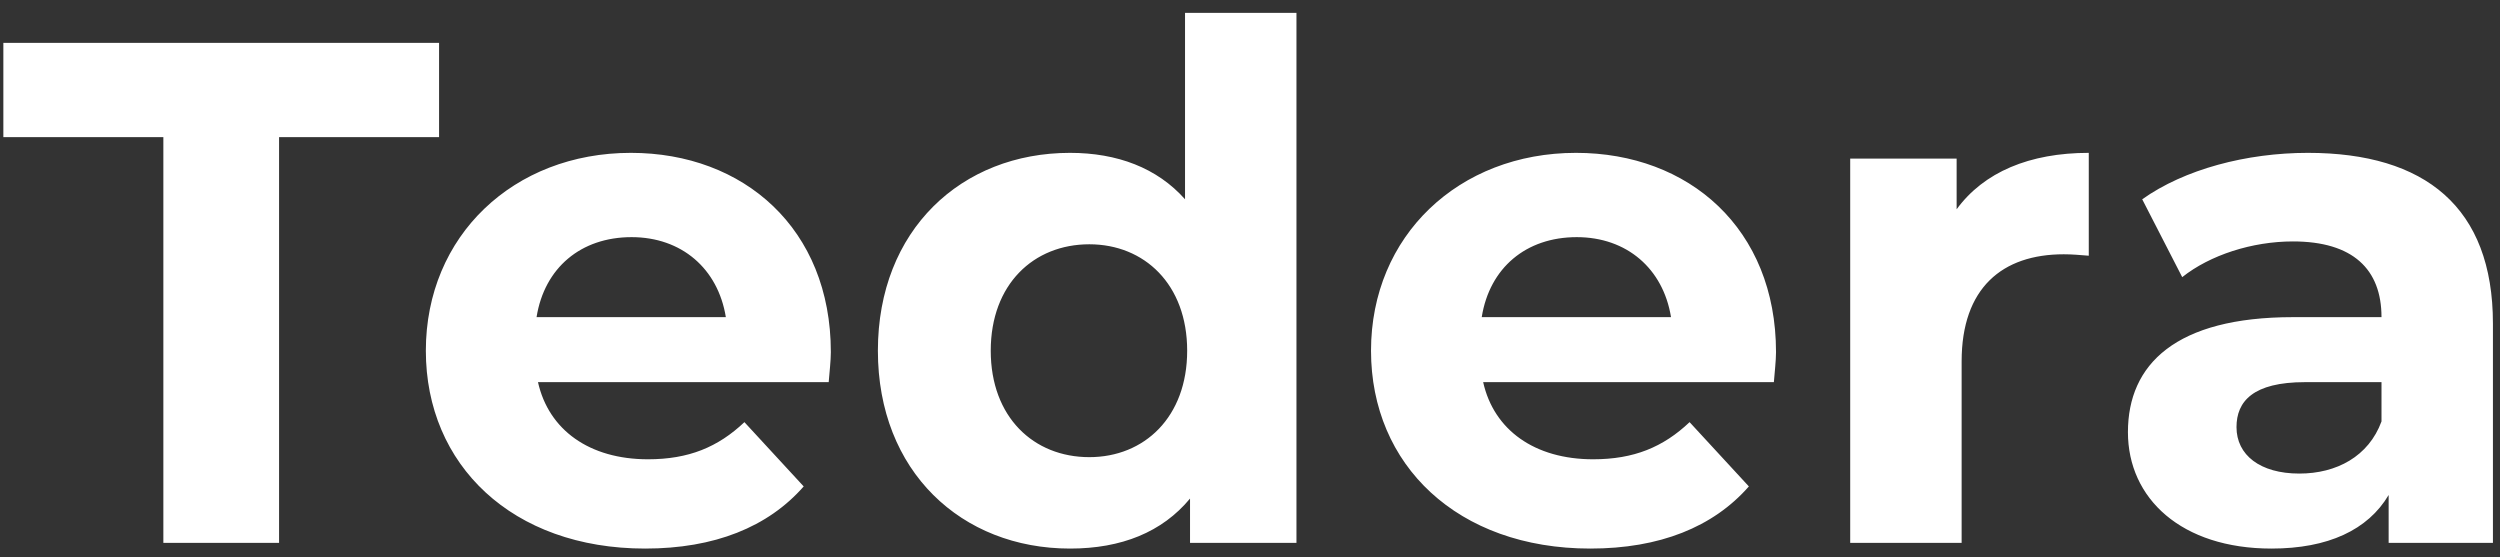 <svg width="175" height="39" viewBox="0 0 175 39" fill="none" xmlns="http://www.w3.org/2000/svg">
<rect x="0" y="0" width="175" height="39" fill="#333333" stroke="none"/>
<path d="M11.435 38H19.535V9.6H30.735V3H0.235V9.6H11.435V38ZM58.159 24.65C58.159 16 52.059 10.7 44.159 10.7C35.959 10.7 29.809 16.5 29.809 24.55C29.809 32.55 35.859 38.4 45.159 38.4C50.009 38.4 53.759 36.9 56.259 34.05L52.109 29.55C50.259 31.3 48.209 32.15 45.359 32.15C41.259 32.15 38.409 30.1 37.659 26.75H58.009C58.059 26.1 58.159 25.25 58.159 24.65ZM44.209 16.6C47.709 16.6 50.259 18.8 50.809 22.2H37.559C38.109 18.75 40.659 16.6 44.209 16.6ZM82.952 0.9V13.95C81.002 11.75 78.202 10.7 74.902 10.7C67.302 10.7 61.452 16.1 61.452 24.55C61.452 33 67.302 38.4 74.902 38.4C78.502 38.4 81.352 37.25 83.302 34.9V38H90.752V0.9H82.952ZM76.252 32C72.352 32 69.352 29.2 69.352 24.55C69.352 19.9 72.352 17.1 76.252 17.1C80.102 17.1 83.102 19.9 83.102 24.55C83.102 29.2 80.102 32 76.252 32ZM124.321 24.65C124.321 16 118.221 10.7 110.321 10.7C102.121 10.7 95.971 16.5 95.971 24.55C95.971 32.55 102.021 38.4 111.321 38.4C116.171 38.4 119.921 36.9 122.421 34.05L118.271 29.55C116.421 31.3 114.371 32.15 111.521 32.15C107.421 32.15 104.571 30.1 103.821 26.75H124.171C124.221 26.1 124.321 25.25 124.321 24.65ZM110.371 16.6C113.871 16.6 116.421 18.8 116.971 22.2H103.721C104.271 18.75 106.821 16.6 110.371 16.6ZM136.964 14.65V11.1H129.514V38H137.314V25.3C137.314 20.15 140.164 17.8 144.464 17.8C145.064 17.8 145.564 17.85 146.214 17.9V10.7C142.064 10.7 138.864 12.05 136.964 14.65ZM161.555 10.7C157.255 10.7 152.905 11.85 149.955 13.95L152.755 19.4C154.705 17.85 157.655 16.9 160.505 16.9C164.705 16.9 166.705 18.85 166.705 22.2H160.505C152.305 22.2 148.955 25.5 148.955 30.25C148.955 34.9 152.705 38.4 159.005 38.4C162.955 38.4 165.755 37.1 167.205 34.65V38H174.505V22.65C174.505 14.5 169.755 10.7 161.555 10.7ZM160.955 33.15C158.205 33.15 156.555 31.85 156.555 29.9C156.555 28.1 157.705 26.75 161.355 26.75H166.705V29.5C165.805 31.95 163.555 33.15 160.955 33.15Z" fill="white"/>
</svg>
